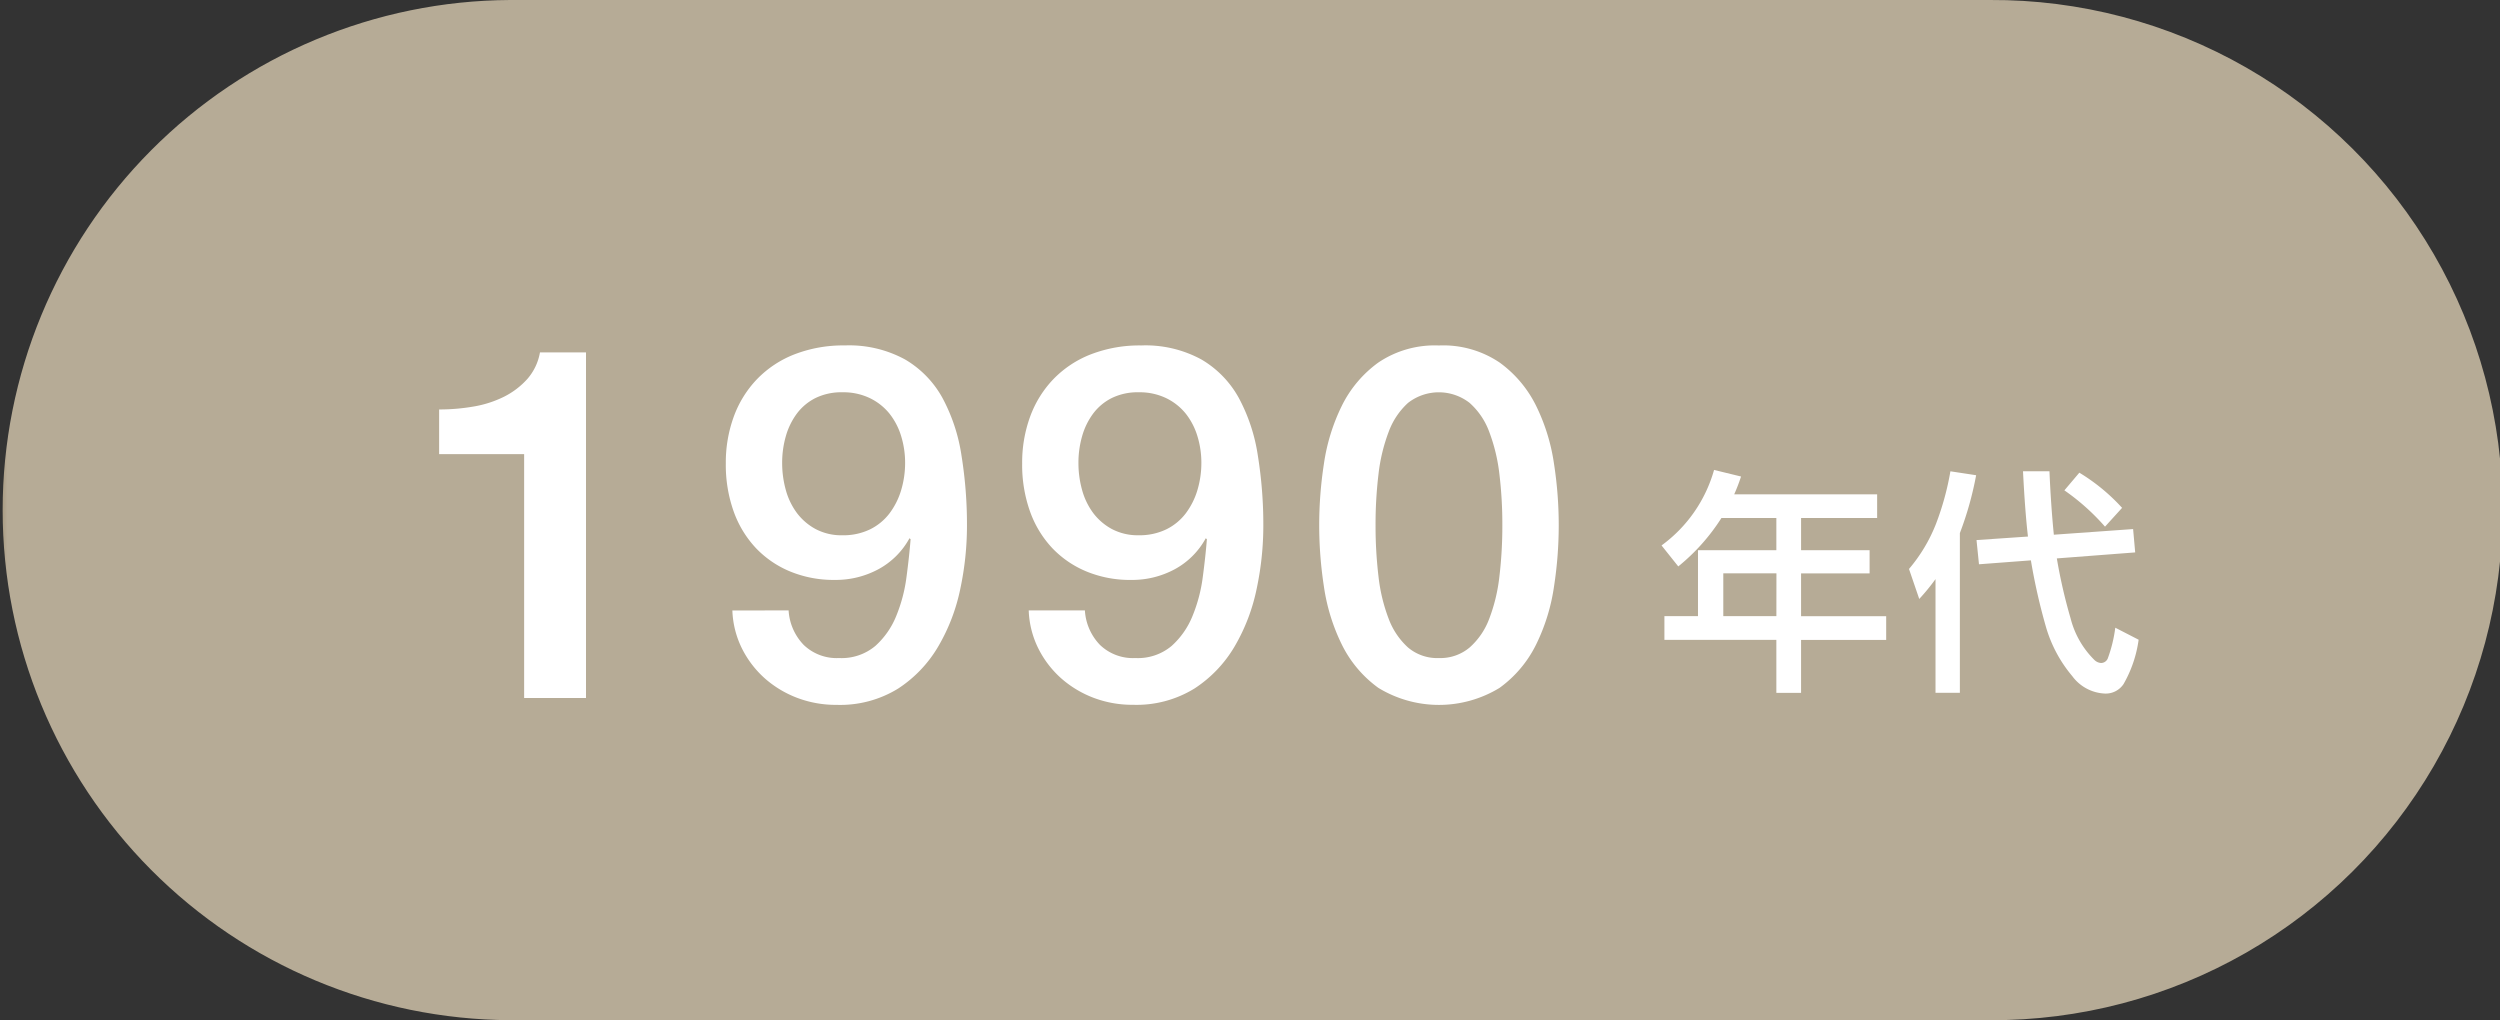 <svg xmlns="http://www.w3.org/2000/svg" xmlns:xlink="http://www.w3.org/1999/xlink" width="182.099" height="74.309" viewBox="0 0 182.099 74.309"><rect x="0" y="0" width="182.099" height="74.309" fill="#333333" stroke="none"/><defs><clipPath id="a"><path d="M37.155,0a37.155,37.155,0,0,0,0,74.309H144.943a37.155,37.155,0,1,0,0-74.309Z" fill="none"/></clipPath><linearGradient id="b" y1="1" x2="0.007" y2="1" gradientUnits="objectBoundingBox"><stop offset="0" stop-color="#867552"/><stop offset="1" stop-color="#b6ab96"/></linearGradient><clipPath id="c"><rect width="182.099" height="74.309" fill="none"/></clipPath></defs><g clip-path="url(#a)"><rect width="182.099" height="74.309" transform="translate(0 0)" fill="url(#b)"/></g><g transform="translate(0 0)"><g clip-path="url(#c)"><path d="M24.353,23.7a14.554,14.554,0,0,0,2.519-.215,7.924,7.924,0,0,0,2.214-.716,5.727,5.727,0,0,0,1.693-1.291,3.97,3.97,0,0,0,.919-1.936h3.353V44.717H30.545V26.953H24.353Z" transform="translate(7.633 6.125)" fill="#fff"/><path d="M44.825,38.457a3.949,3.949,0,0,0,1.1,2.514,3.466,3.466,0,0,0,2.573.956,3.817,3.817,0,0,0,2.645-.883,5.884,5.884,0,0,0,1.529-2.2,11.239,11.239,0,0,0,.739-2.812q.2-1.5.3-2.761l-.081-.071a5.612,5.612,0,0,1-2.266,2.258,6.546,6.546,0,0,1-3.165.778,8.323,8.323,0,0,1-3.255-.612,7.275,7.275,0,0,1-2.5-1.706,7.635,7.635,0,0,1-1.618-2.661,10.1,10.1,0,0,1-.575-3.506,9.745,9.745,0,0,1,.577-3.4,7.8,7.8,0,0,1,1.69-2.732,7.659,7.659,0,0,1,2.736-1.815,9.828,9.828,0,0,1,3.67-.648,8.5,8.5,0,0,1,4.39,1.026,7.358,7.358,0,0,1,2.719,2.8,12.874,12.874,0,0,1,1.384,4.19,31.721,31.721,0,0,1,.4,5.142,22.1,22.1,0,0,1-.485,4.566,13.746,13.746,0,0,1-1.6,4.19A9.216,9.216,0,0,1,52.8,44.152a8.041,8.041,0,0,1-4.48,1.185,7.95,7.95,0,0,1-2.842-.5,7.673,7.673,0,0,1-2.358-1.405,7.253,7.253,0,0,1-1.673-2.162,6.733,6.733,0,0,1-.718-2.809Zm3.917-15.889a4.294,4.294,0,0,0-1.943.412,3.836,3.836,0,0,0-1.366,1.132,5.077,5.077,0,0,0-.809,1.652,6.981,6.981,0,0,0-.269,1.939,7.336,7.336,0,0,0,.269,1.994,5.051,5.051,0,0,0,.809,1.669A4.2,4.2,0,0,0,46.8,32.535a4.026,4.026,0,0,0,1.943.449,4.466,4.466,0,0,0,2.014-.431,3.984,3.984,0,0,0,1.42-1.168,5.348,5.348,0,0,0,.846-1.688,6.911,6.911,0,0,0,.288-1.994,6.578,6.578,0,0,0-.288-1.939,4.969,4.969,0,0,0-.846-1.635A4.169,4.169,0,0,0,50.755,23a4.448,4.448,0,0,0-2.014-.431" transform="translate(12.617 6.005)" fill="#fff"/><path d="M61.256,38.457a3.949,3.949,0,0,0,1.1,2.514,3.466,3.466,0,0,0,2.573.956,3.817,3.817,0,0,0,2.645-.883,5.884,5.884,0,0,0,1.529-2.2,11.239,11.239,0,0,0,.739-2.812q.2-1.5.3-2.761l-.081-.071A5.612,5.612,0,0,1,67.8,35.459a6.546,6.546,0,0,1-3.165.778,8.323,8.323,0,0,1-3.255-.612,7.275,7.275,0,0,1-2.5-1.706,7.635,7.635,0,0,1-1.618-2.661,10.1,10.1,0,0,1-.575-3.506,9.745,9.745,0,0,1,.577-3.4,7.8,7.8,0,0,1,1.69-2.732,7.659,7.659,0,0,1,2.736-1.815,9.828,9.828,0,0,1,3.67-.648,8.5,8.5,0,0,1,4.39,1.026,7.357,7.357,0,0,1,2.719,2.8,12.873,12.873,0,0,1,1.384,4.19,31.721,31.721,0,0,1,.4,5.142,22.1,22.1,0,0,1-.485,4.566,13.746,13.746,0,0,1-1.6,4.19,9.216,9.216,0,0,1-2.932,3.076,8.041,8.041,0,0,1-4.48,1.185,7.95,7.95,0,0,1-2.842-.5,7.673,7.673,0,0,1-2.358-1.405,7.253,7.253,0,0,1-1.673-2.162,6.733,6.733,0,0,1-.718-2.809Zm3.917-15.889a4.294,4.294,0,0,0-1.943.412,3.836,3.836,0,0,0-1.366,1.132,5.077,5.077,0,0,0-.809,1.652,6.981,6.981,0,0,0-.269,1.939,7.336,7.336,0,0,0,.269,1.994,5.051,5.051,0,0,0,.809,1.669,4.2,4.2,0,0,0,1.366,1.168,4.026,4.026,0,0,0,1.943.449,4.466,4.466,0,0,0,2.013-.431,3.984,3.984,0,0,0,1.42-1.168,5.347,5.347,0,0,0,.846-1.688,6.911,6.911,0,0,0,.288-1.994,6.578,6.578,0,0,0-.288-1.939,4.969,4.969,0,0,0-.846-1.635A4.169,4.169,0,0,0,67.186,23a4.448,4.448,0,0,0-2.013-.431" transform="translate(17.767 6.005)" fill="#fff"/><path d="M81.883,19.159a7.338,7.338,0,0,1,4.412,1.24,8.551,8.551,0,0,1,2.668,3.167,14.129,14.129,0,0,1,1.3,4.224,29.164,29.164,0,0,1,0,8.917,14.137,14.137,0,0,1-1.3,4.225A8.547,8.547,0,0,1,86.294,44.1a8.471,8.471,0,0,1-8.825,0A8.547,8.547,0,0,1,74.8,40.932a14.137,14.137,0,0,1-1.3-4.225,29.275,29.275,0,0,1,0-8.917,14.129,14.129,0,0,1,1.3-4.224A8.551,8.551,0,0,1,77.469,20.4a7.34,7.34,0,0,1,4.413-1.24m0,22.768a3.311,3.311,0,0,0,2.235-.772,5.239,5.239,0,0,0,1.425-2.088,12.444,12.444,0,0,0,.741-3.076,30.987,30.987,0,0,0,.215-3.742,30.557,30.557,0,0,0-.215-3.725,12.727,12.727,0,0,0-.741-3.076,5.222,5.222,0,0,0-1.425-2.105,3.645,3.645,0,0,0-4.491,0,5.326,5.326,0,0,0-1.407,2.105,12.727,12.727,0,0,0-.741,3.076,30.56,30.56,0,0,0-.215,3.725,30.99,30.99,0,0,0,.215,3.742,12.444,12.444,0,0,0,.741,3.076,5.345,5.345,0,0,0,1.407,2.088,3.3,3.3,0,0,0,2.255.772" transform="translate(22.932 6.005)" fill="#fff"/><path d="M97.432,27.841h10.417v1.721h-5.54v2.344H107.3V33.6h-4.992v3.115h6.2v1.73h-6.2V42.3h-1.8V38.44H92.354v-1.73H94.8v-4.8h5.708V29.562h-4a14.65,14.65,0,0,1-3.144,3.528l-1.219-1.528a10.236,10.236,0,0,0,3.826-5.5l1.966.479a13.606,13.606,0,0,1-.5,1.3m3.077,5.754H96.643v3.115h3.867Z" transform="translate(28.881 8.168)" fill="#fff"/><path d="M107.8,33.99a15.2,15.2,0,0,1-1.185,1.446l-.747-2.184a11.6,11.6,0,0,0,1.966-3.285,20.217,20.217,0,0,0,1.051-3.83l1.874.286a24.13,24.13,0,0,1-1.185,4.216V42.273H107.8Zm6.734-3.1q-.211-1.8-.361-4.753H116.1q.108,2.512.319,4.619l5.774-.411.152,1.7-5.708.437a38.385,38.385,0,0,0,1,4.359,6.514,6.514,0,0,0,1.731,3.033.771.771,0,0,0,.481.226.534.534,0,0,0,.5-.336,10.2,10.2,0,0,0,.546-2.234l1.7.875a8.9,8.9,0,0,1-1.1,3.232,1.557,1.557,0,0,1-1.344.69,3.109,3.109,0,0,1-2.388-1.269,9.748,9.748,0,0,1-1.916-3.578,43.594,43.594,0,0,1-1.1-4.856l-3.781.286-.179-1.764Zm3.742-4.652A14.009,14.009,0,0,1,121.39,28.8l-1.244,1.37a16.211,16.211,0,0,0-2.959-2.645Z" transform="translate(33.182 8.192)" fill="#fff"/></g></g></svg>